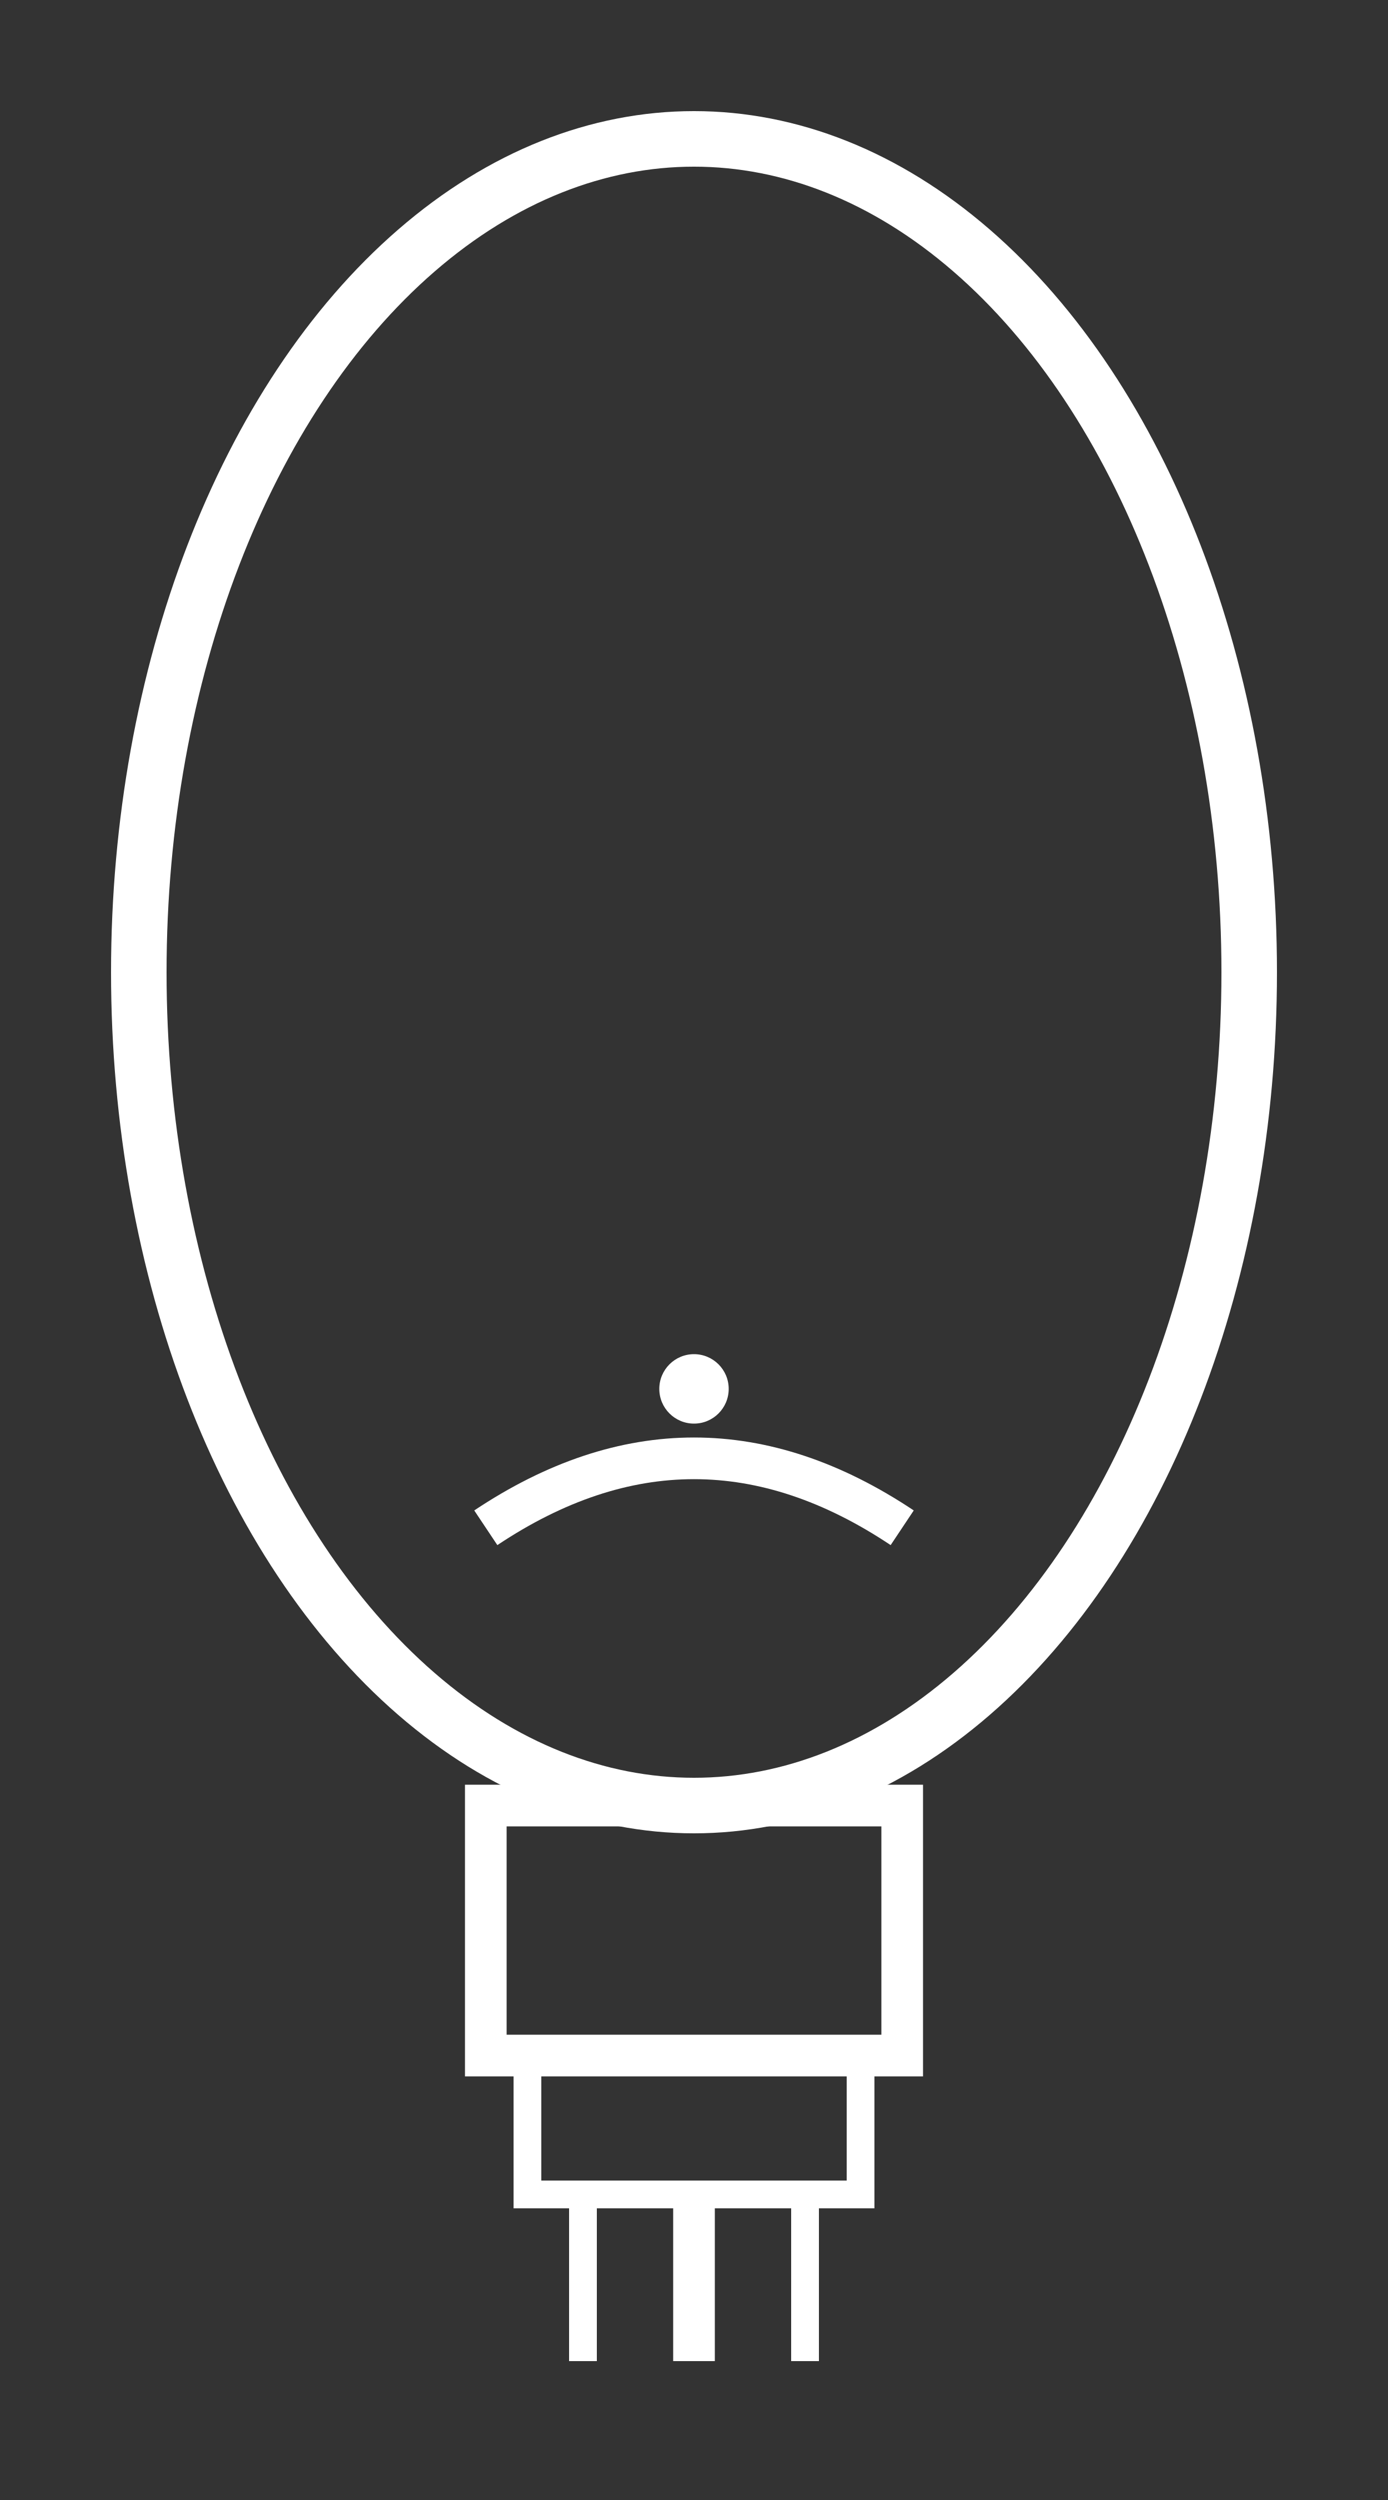 <svg width="100" height="180" viewBox="0 0 100 180" fill="none" xmlns="http://www.w3.org/2000/svg">
  <rect x="0" y="0" width="100" height="180" fill="#333333" stroke="none"/>
  <!-- Bulb outline -->
  <ellipse cx="50" cy="70" rx="40" ry="60" stroke="white" stroke-width="4" fill="none"/>
  <!-- Filament -->
  <path d="M35 110 Q50 100 65 110" stroke="white" stroke-width="3" fill="none"/>
  <circle cx="50" cy="100" r="2.5" fill="white"/>
  <!-- Bulb base -->
  <rect x="35" y="130" width="30" height="18" stroke="white" stroke-width="3" fill="none"/>
  <rect x="38" y="148" width="24" height="10" stroke="white" stroke-width="2" fill="none"/>
  <!-- Contacts -->
  <line x1="50" y1="158" x2="50" y2="170" stroke="white" stroke-width="3"/>
  <line x1="42" y1="158" x2="42" y2="170" stroke="white" stroke-width="2"/>
  <line x1="58" y1="158" x2="58" y2="170" stroke="white" stroke-width="2"/>
</svg>
